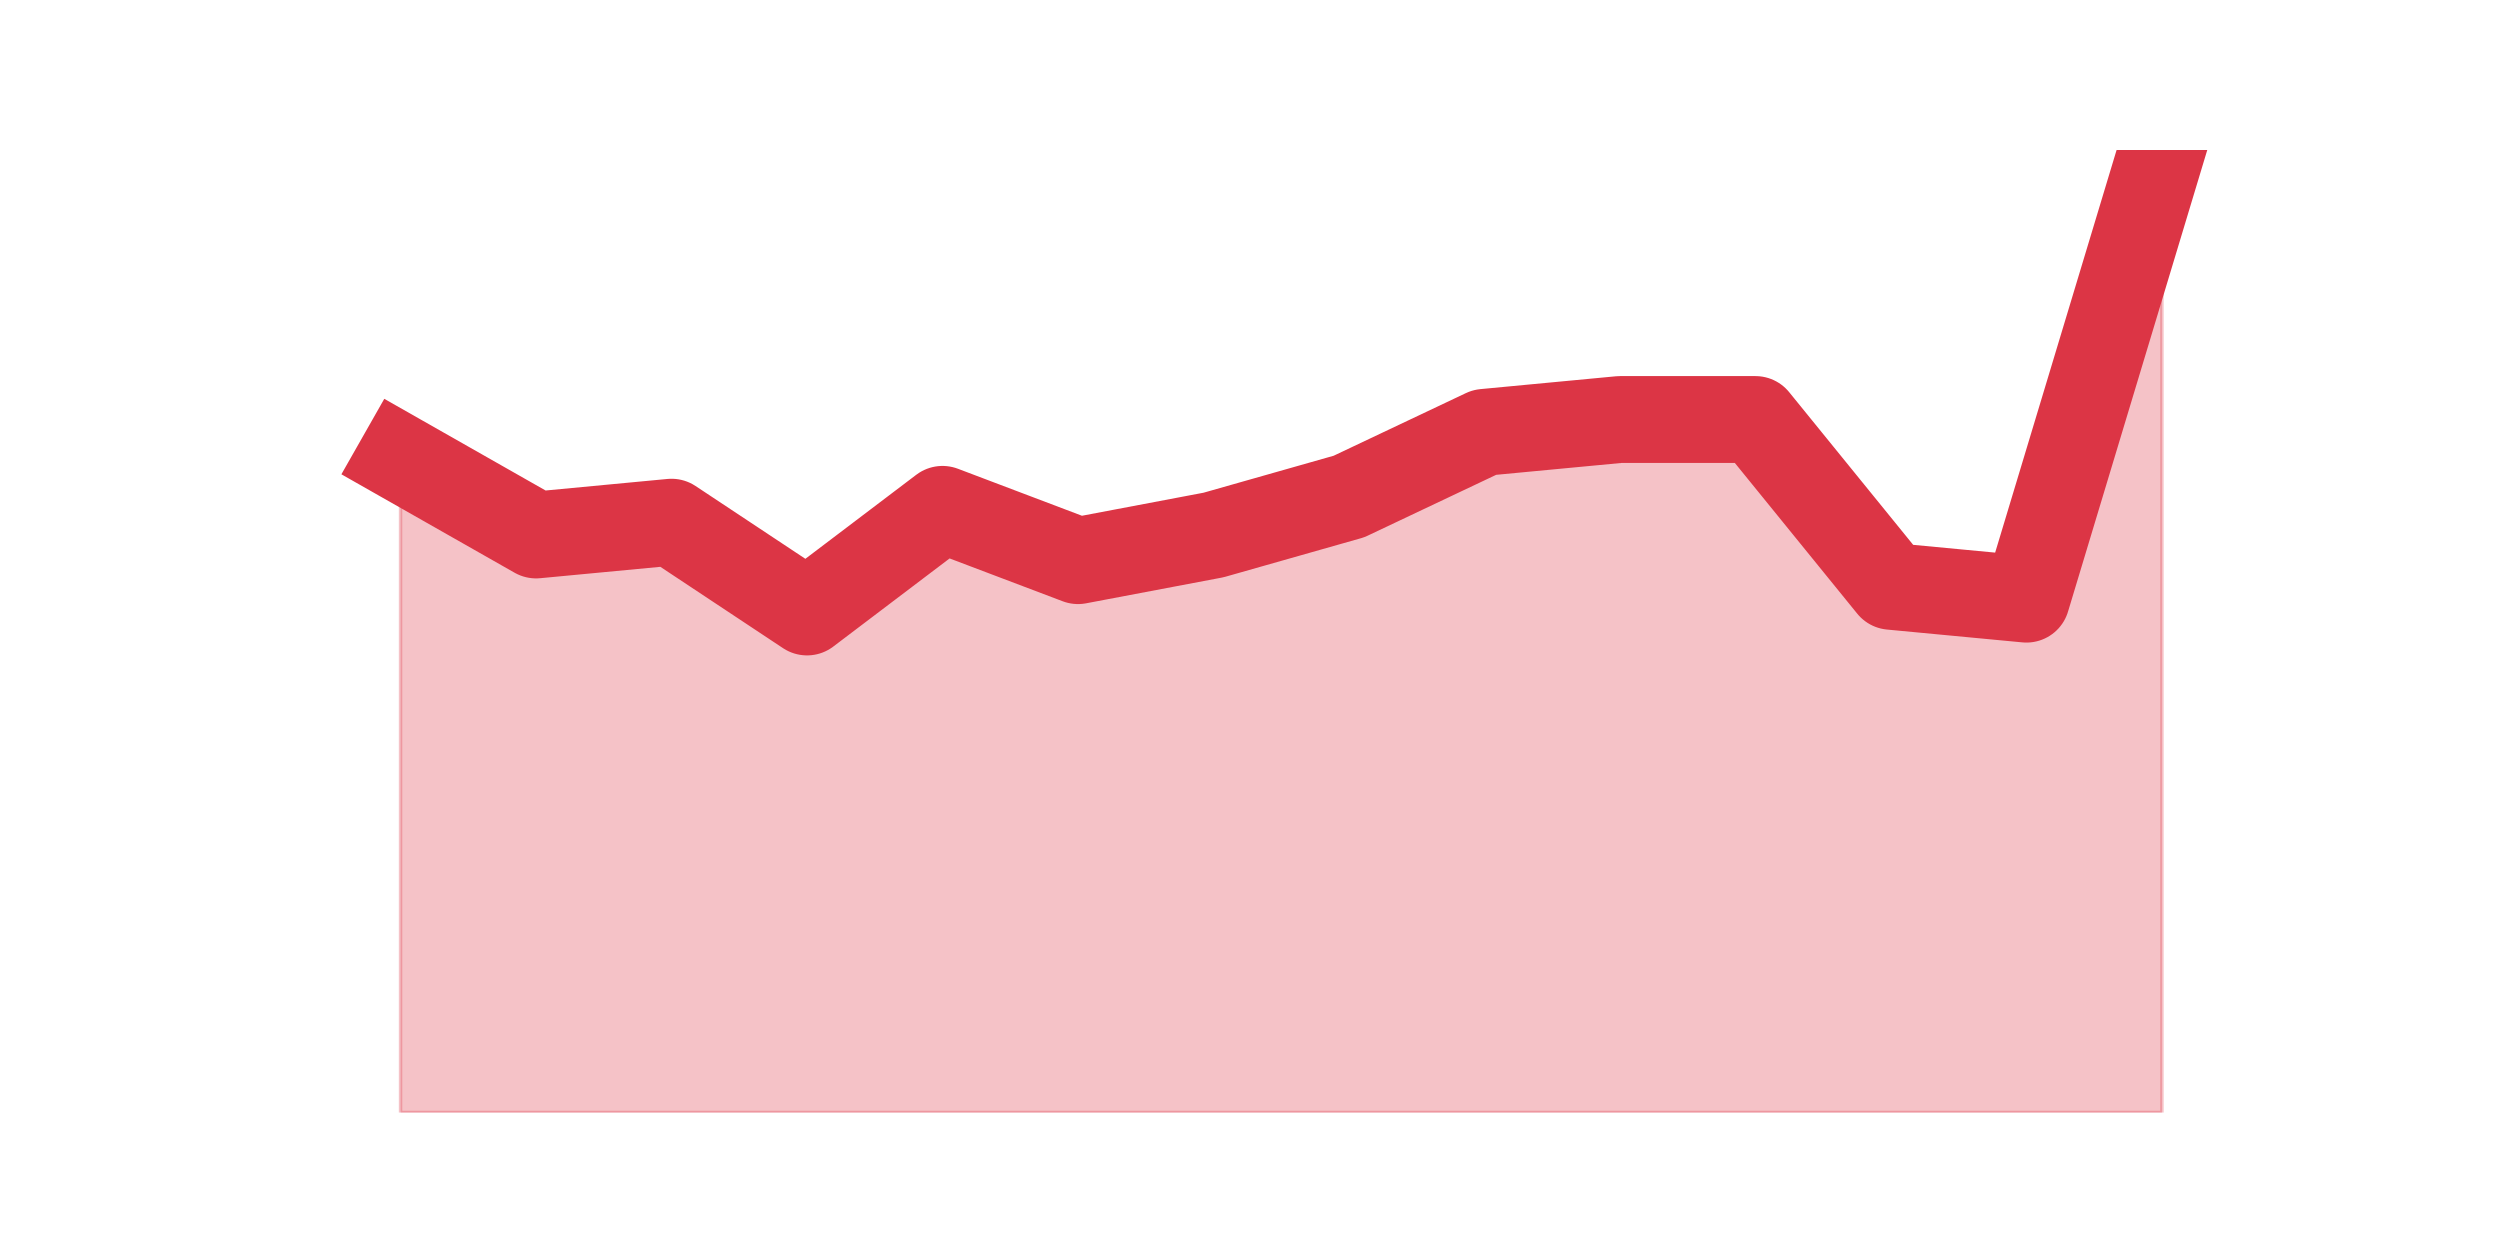 <?xml version="1.0" encoding="utf-8" standalone="no"?>
<!DOCTYPE svg PUBLIC "-//W3C//DTD SVG 1.1//EN"
  "http://www.w3.org/Graphics/SVG/1.1/DTD/svg11.dtd">
<svg height="360pt" version="1.1" viewBox="0 0 720 360" width="720pt" xmlns="http://www.w3.org/2000/svg" xmlns:xlink="http://www.w3.org/1999/xlink">
 <defs>
  <style type="text/css">*{stroke-linecap:butt;stroke-linejoin:round;}</style>
 </defs>
 <g id="figure_1">
  <g id="patch_1">
   <path d="M 0 360 
L 720 360 
L 720 0 
L 0 0 
z
" style="fill:none;"/>
  </g>
  <g id="axes_1">
   <g id="matplotlib.axis_1"/>
   <g id="matplotlib.axis_2"/>
   <g id="PolyCollection_1">
    <defs>
     <path d="M 115.364 -228.096 
L 115.364 -39.6 
L 154.385 -39.6 
L 193.406 -39.6 
L 232.427 -39.6 
L 271.448 -39.6 
L 310.469 -39.6 
L 349.49 -39.6 
L 388.51 -39.6 
L 427.531 -39.6 
L 466.552 -39.6 
L 505.573 -39.6 
L 544.594 -39.6 
L 583.615 -39.6 
L 622.636 -39.6 
L 622.636 -316.8 
L 622.636 -316.8 
L 583.615 -187.44 
L 544.594 -191.136 
L 505.573 -239.184 
L 466.552 -239.184 
L 427.531 -235.488 
L 388.51 -217.008 
L 349.49 -205.92 
L 310.469 -198.528 
L 271.448 -213.312 
L 232.427 -183.744 
L 193.406 -209.616 
L 154.385 -205.92 
L 115.364 -228.096 
z
" id="mf824feb124" style="stroke:#dc3545;stroke-opacity:0.3;"/>
    </defs>
    <g clip-path="url(#p768a477292)">
     <use style="fill:#dc3545;fill-opacity:0.3;stroke:#dc3545;stroke-opacity:0.3;" x="0" xlink:href="#mf824feb124" y="360"/>
    </g>
   </g>
   <g id="line2d_1">
    <path clip-path="url(#p768a477292)" d="M 115.364 131.904 
L 154.385 154.08 
L 193.406 150.384 
L 232.427 176.256 
L 271.448 146.688 
L 310.469 161.472 
L 349.49 154.08 
L 388.51 142.992 
L 427.531 124.512 
L 466.552 120.816 
L 505.573 120.816 
L 544.594 168.864 
L 583.615 172.56 
L 622.636 43.2 
" style="fill:none;stroke:#dc3545;stroke-linecap:square;stroke-width:25;"/>
   </g>
  </g>
 </g>
 <defs>
  <clipPath id="p768a477292">
   <rect height="277.2" width="558" x="90" y="43.2"/>
  </clipPath>
 </defs>
</svg>
